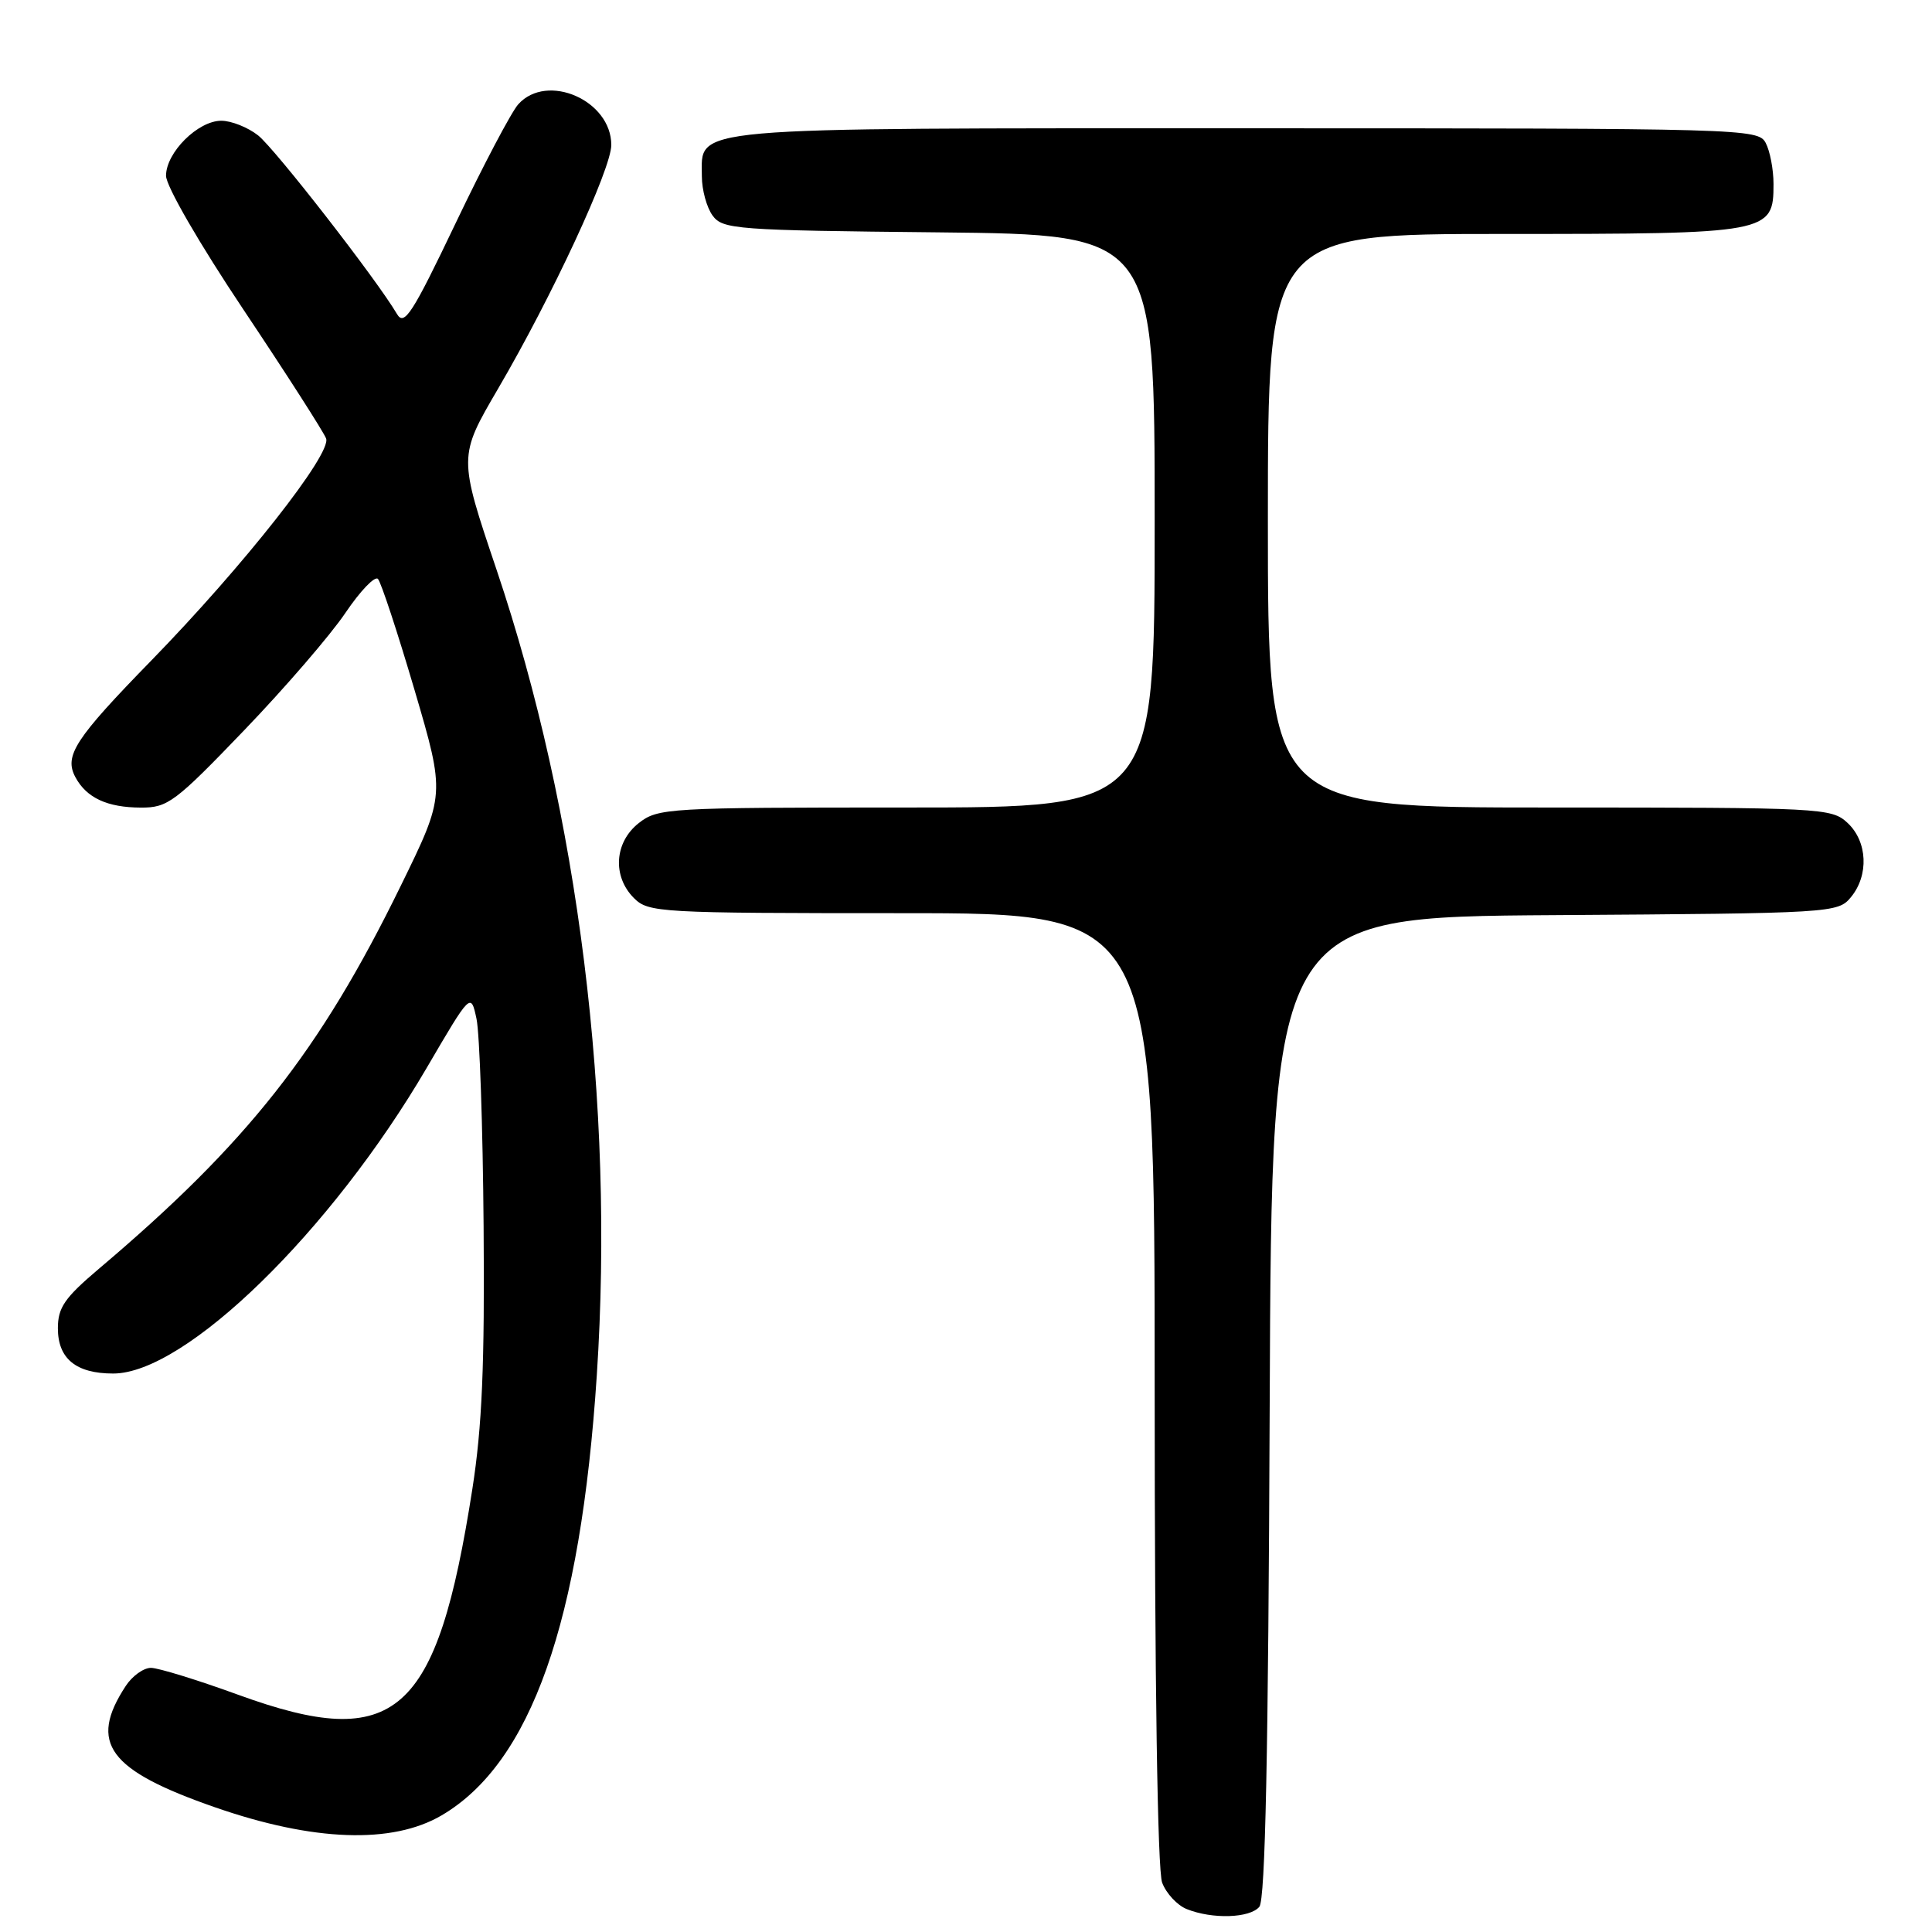 <?xml version="1.0" encoding="UTF-8" standalone="no"?>
<!DOCTYPE svg PUBLIC "-//W3C//DTD SVG 1.1//EN" "http://www.w3.org/Graphics/SVG/1.1/DTD/svg11.dtd" >
<svg xmlns="http://www.w3.org/2000/svg" xmlns:xlink="http://www.w3.org/1999/xlink" version="1.1" viewBox="0 0 256 256">
 <g >
 <path fill="currentColor"
d=" M 166.87 252.66 C 167.66 251.71 168.06 232.33 168.24 186.41 C 168.50 121.50 168.50 121.50 206.00 121.26 C 242.82 121.02 243.53 120.97 245.25 118.89 C 247.66 115.98 247.46 111.51 244.81 109.04 C 242.69 107.06 241.48 107.00 205.31 107.00 C 168.00 107.00 168.00 107.00 168.00 69.00 C 168.00 31.00 168.00 31.00 199.28 31.00 C 234.50 31.00 235.00 30.91 235.00 24.38 C 235.00 22.45 234.53 20.00 233.96 18.93 C 232.96 17.05 231.14 17.00 165.19 17.00 C 89.98 17.00 93.00 16.73 93.00 23.37 C 93.00 25.15 93.64 27.49 94.42 28.56 C 95.76 30.39 97.46 30.52 124.42 30.79 C 153.00 31.09 153.00 31.09 153.00 69.04 C 153.00 107.00 153.00 107.00 120.13 107.00 C 88.40 107.00 87.18 107.07 84.63 109.07 C 81.41 111.61 81.12 116.12 84.00 119.00 C 85.92 120.92 87.33 121.00 119.50 121.00 C 153.00 121.00 153.00 121.00 153.00 183.93 C 153.00 222.85 153.38 247.86 153.99 249.46 C 154.53 250.89 155.99 252.46 157.24 252.96 C 160.64 254.33 165.61 254.17 166.87 252.66 Z  M 58.51 240.55 C 70.36 233.60 76.93 214.98 79.08 182.22 C 81.45 146.18 76.66 107.72 65.80 75.50 C 60.74 60.50 60.74 60.50 66.00 51.50 C 73.13 39.32 81.00 22.37 81.00 19.21 C 81.00 13.30 72.50 9.58 68.68 13.81 C 67.78 14.80 64.04 21.89 60.38 29.56 C 54.64 41.58 53.57 43.24 52.61 41.62 C 49.90 37.01 36.43 19.70 34.20 17.94 C 32.84 16.87 30.65 16.00 29.32 16.00 C 26.23 16.00 22.00 20.21 22.00 23.29 C 22.00 24.65 26.42 32.30 32.30 41.09 C 37.96 49.56 42.87 57.22 43.21 58.10 C 43.98 60.11 32.26 74.99 20.07 87.50 C 9.91 97.92 8.47 100.14 9.99 102.98 C 11.46 105.72 14.21 107.00 18.68 107.01 C 22.22 107.03 23.21 106.29 32.36 96.76 C 37.78 91.12 43.81 84.12 45.77 81.21 C 47.73 78.31 49.67 76.28 50.08 76.71 C 50.49 77.15 52.67 83.76 54.92 91.40 C 59.01 105.31 59.01 105.31 53.09 117.40 C 42.39 139.29 32.77 151.49 13.08 168.14 C 8.56 171.97 7.67 173.26 7.67 176.00 C 7.67 180.03 10.07 182.00 15.00 182.00 C 24.55 182.00 43.85 163.19 56.54 141.50 C 62.39 131.50 62.39 131.50 63.14 135.00 C 63.55 136.93 63.98 149.30 64.08 162.50 C 64.23 180.88 63.88 189.03 62.59 197.30 C 57.89 227.40 52.48 232.17 31.63 224.59 C 26.20 222.61 20.97 221.00 20.00 221.00 C 19.02 221.00 17.52 222.08 16.66 223.40 C 11.70 230.97 14.33 234.55 28.50 239.48 C 41.52 244.01 51.97 244.38 58.51 240.55 Z "/>
</g>
</svg>